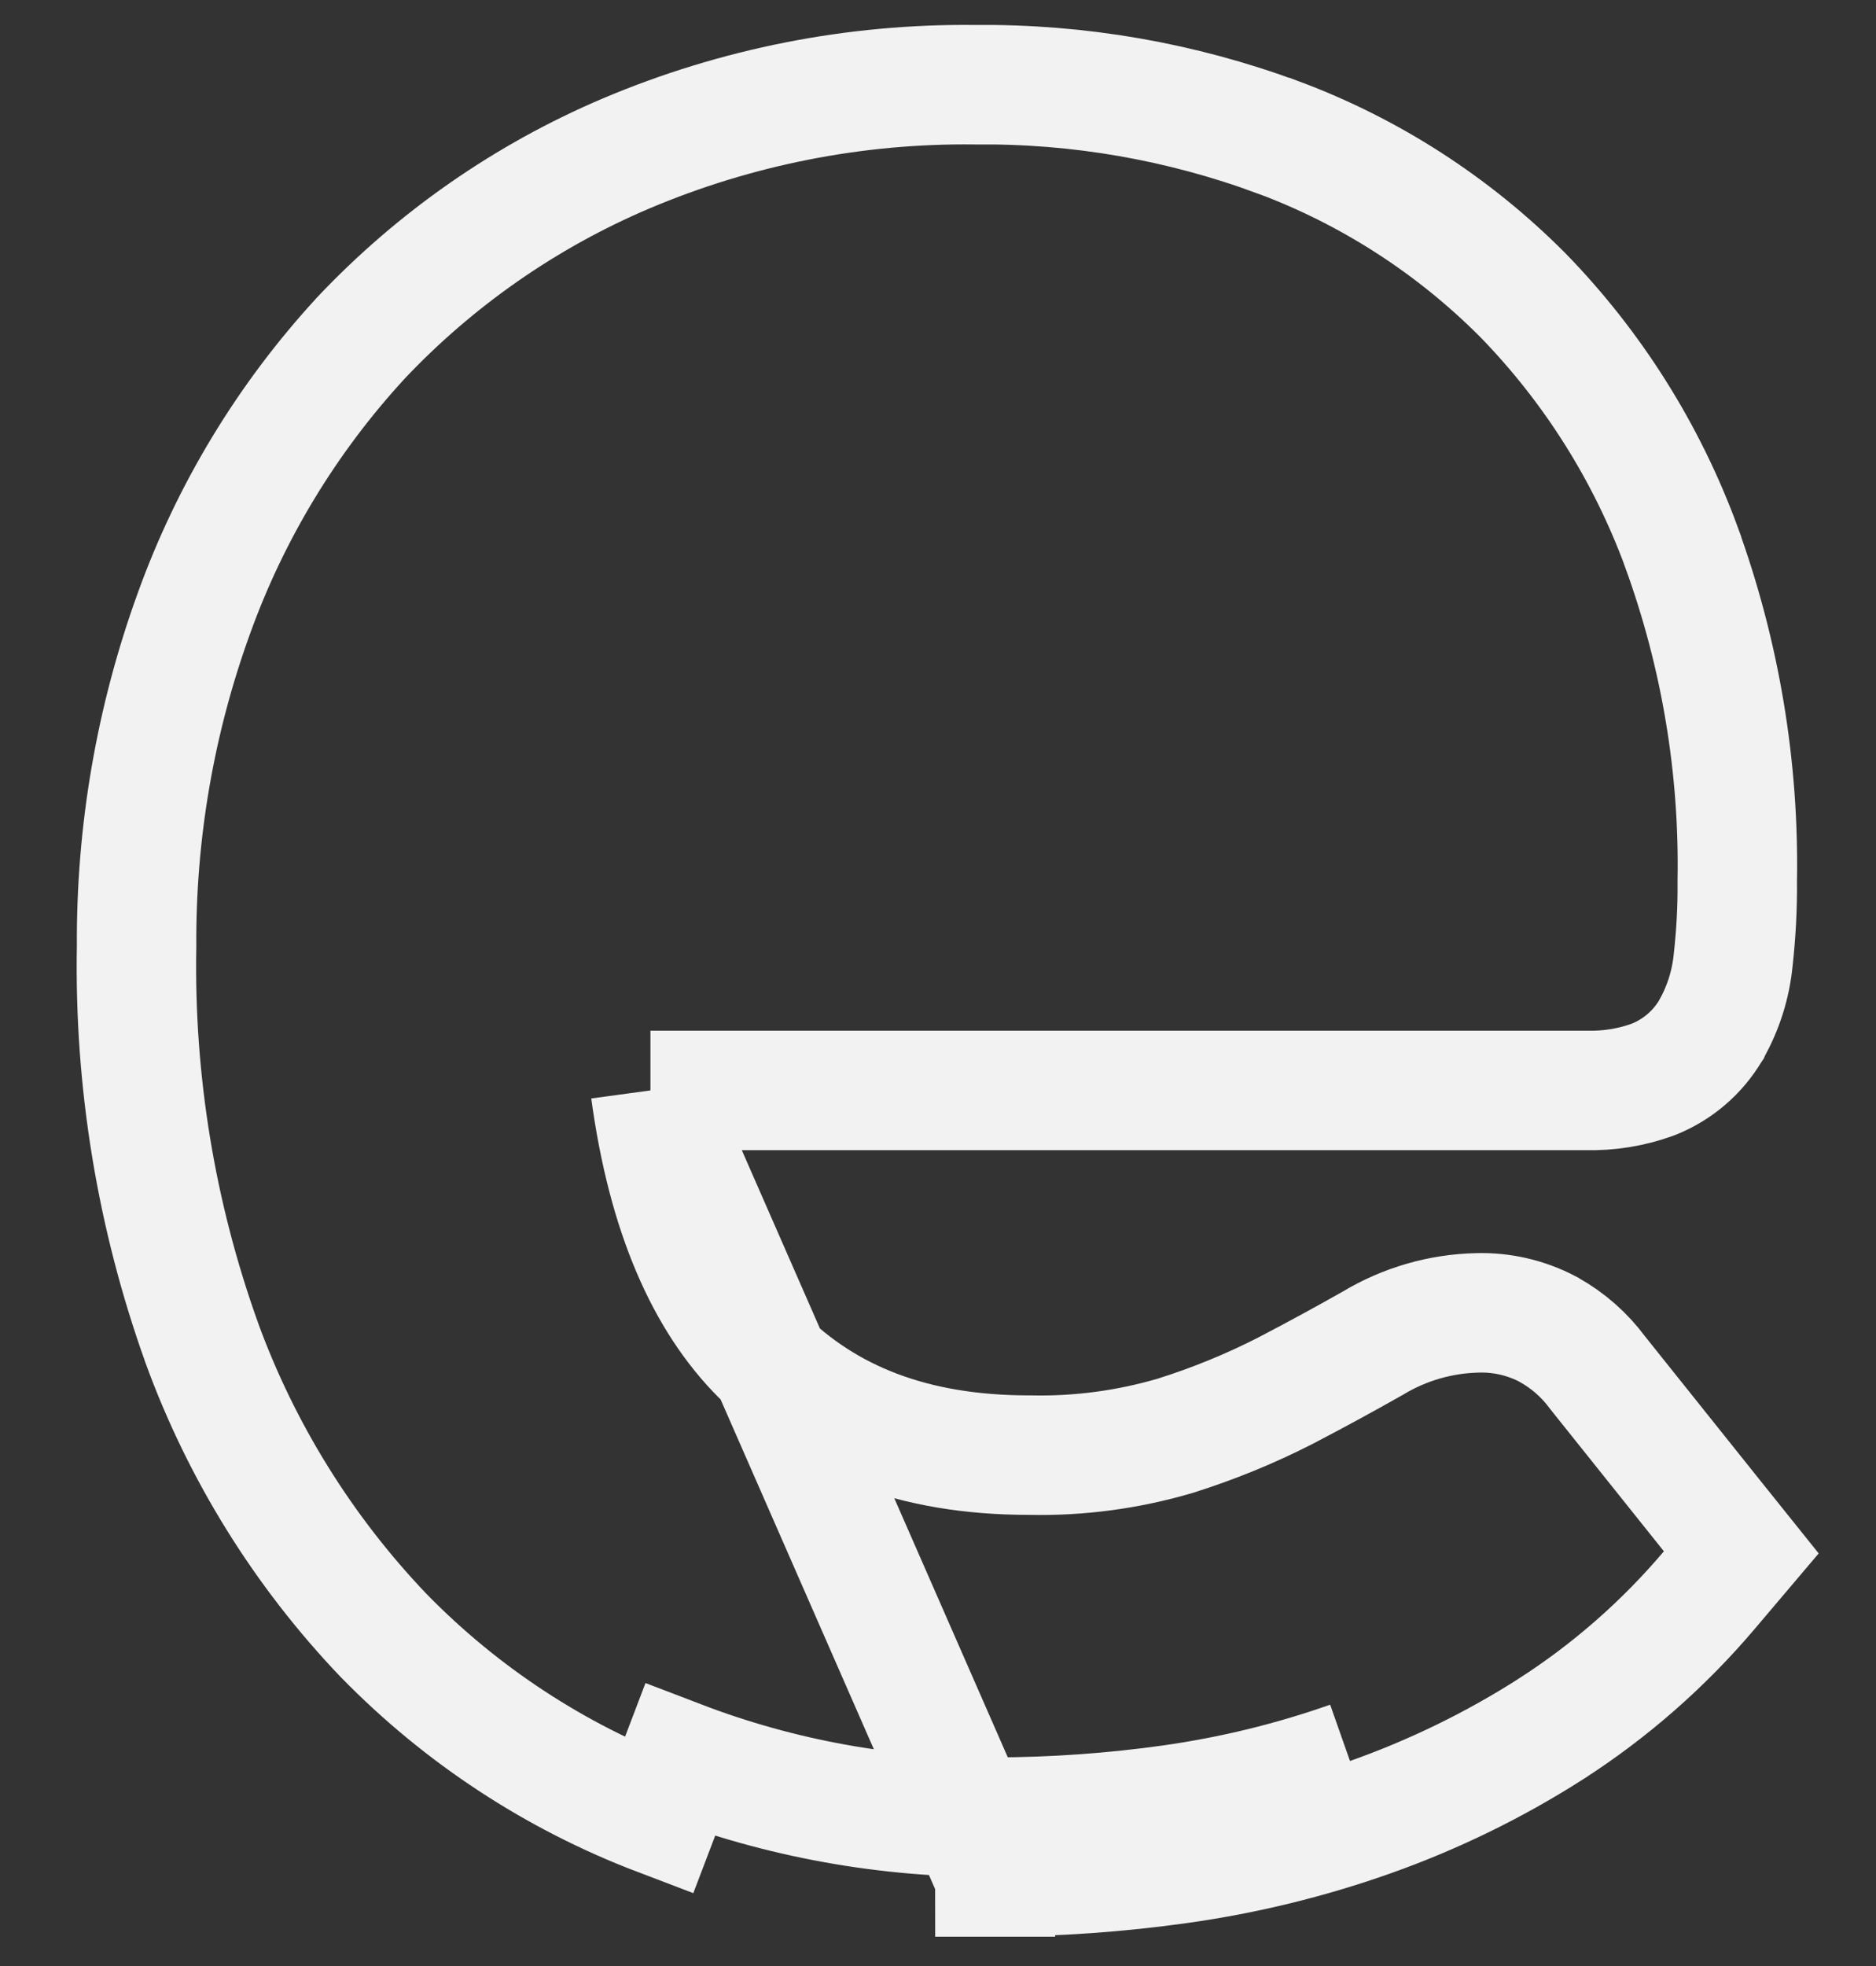 <svg width="21" height="22" viewBox="0 0 21 22" fill="none" xmlns="http://www.w3.org/2000/svg">
<rect x="0" y="0" width="21" height="22" fill="#333333" stroke="none"/>
<path d="M7.281 12.202H17.76C18.01 12.208 18.258 12.168 18.493 12.084L18.506 12.079L18.519 12.074C18.783 11.966 19.005 11.775 19.15 11.53L19.154 11.524L19.157 11.517C19.291 11.28 19.374 11.017 19.401 10.745C19.434 10.449 19.45 10.152 19.447 9.854C19.469 8.583 19.257 7.32 18.823 6.126L18.823 6.124C18.435 5.068 17.83 4.106 17.045 3.301L17.045 3.301L17.04 3.296C16.267 2.521 15.337 1.921 14.311 1.538L14.311 1.538L14.309 1.538C13.224 1.136 12.074 0.936 10.916 0.948C9.575 0.932 8.245 1.194 7.009 1.717L7.009 1.717C5.886 2.194 4.875 2.898 4.038 3.784L4.038 3.784L4.032 3.791C3.213 4.682 2.579 5.728 2.169 6.868C1.737 8.06 1.521 9.32 1.529 10.588C1.501 12.099 1.748 13.602 2.258 15.024L2.258 15.024L2.259 15.028C2.704 16.247 3.397 17.362 4.294 18.301L4.294 18.301L4.299 18.306C5.166 19.193 6.215 19.881 7.374 20.322C7.374 20.322 7.374 20.322 7.374 20.322L7.612 19.697C8.736 20.127 9.931 20.343 11.135 20.334M7.281 12.202L11.138 21.003M7.281 12.202C7.47 13.594 7.906 14.555 8.52 15.168C9.249 15.896 10.225 16.283 11.519 16.283H11.533L11.533 16.283C12.082 16.295 12.63 16.221 13.157 16.066C13.582 15.932 13.995 15.764 14.391 15.561C14.762 15.368 15.087 15.189 15.368 15.03C15.722 14.817 16.125 14.7 16.539 14.691C16.812 14.683 17.083 14.746 17.326 14.873L17.332 14.877L17.339 14.881C17.553 15 17.739 15.164 17.884 15.361L19.148 16.942L19.492 17.371L19.136 17.791C18.624 18.396 18.025 18.921 17.358 19.349L17.357 19.35C16.722 19.755 16.044 20.085 15.334 20.336L15.334 20.336C14.643 20.58 13.928 20.754 13.202 20.856M11.135 20.334L11.136 21.003C11.137 21.003 11.137 21.003 11.138 21.003M11.135 20.334L11.139 21.003C11.139 21.003 11.138 21.003 11.138 21.003M11.135 20.334C11.795 20.332 12.455 20.286 13.109 20.194M11.138 21.003C11.828 21.001 12.518 20.952 13.202 20.856M13.109 20.194L13.202 20.856M13.109 20.194C13.791 20.098 14.462 19.935 15.112 19.706M13.109 20.194L13.202 20.856C13.202 20.856 13.202 20.856 13.202 20.856" stroke="#F2F2F2" stroke-width="1.337"/>
</svg>
